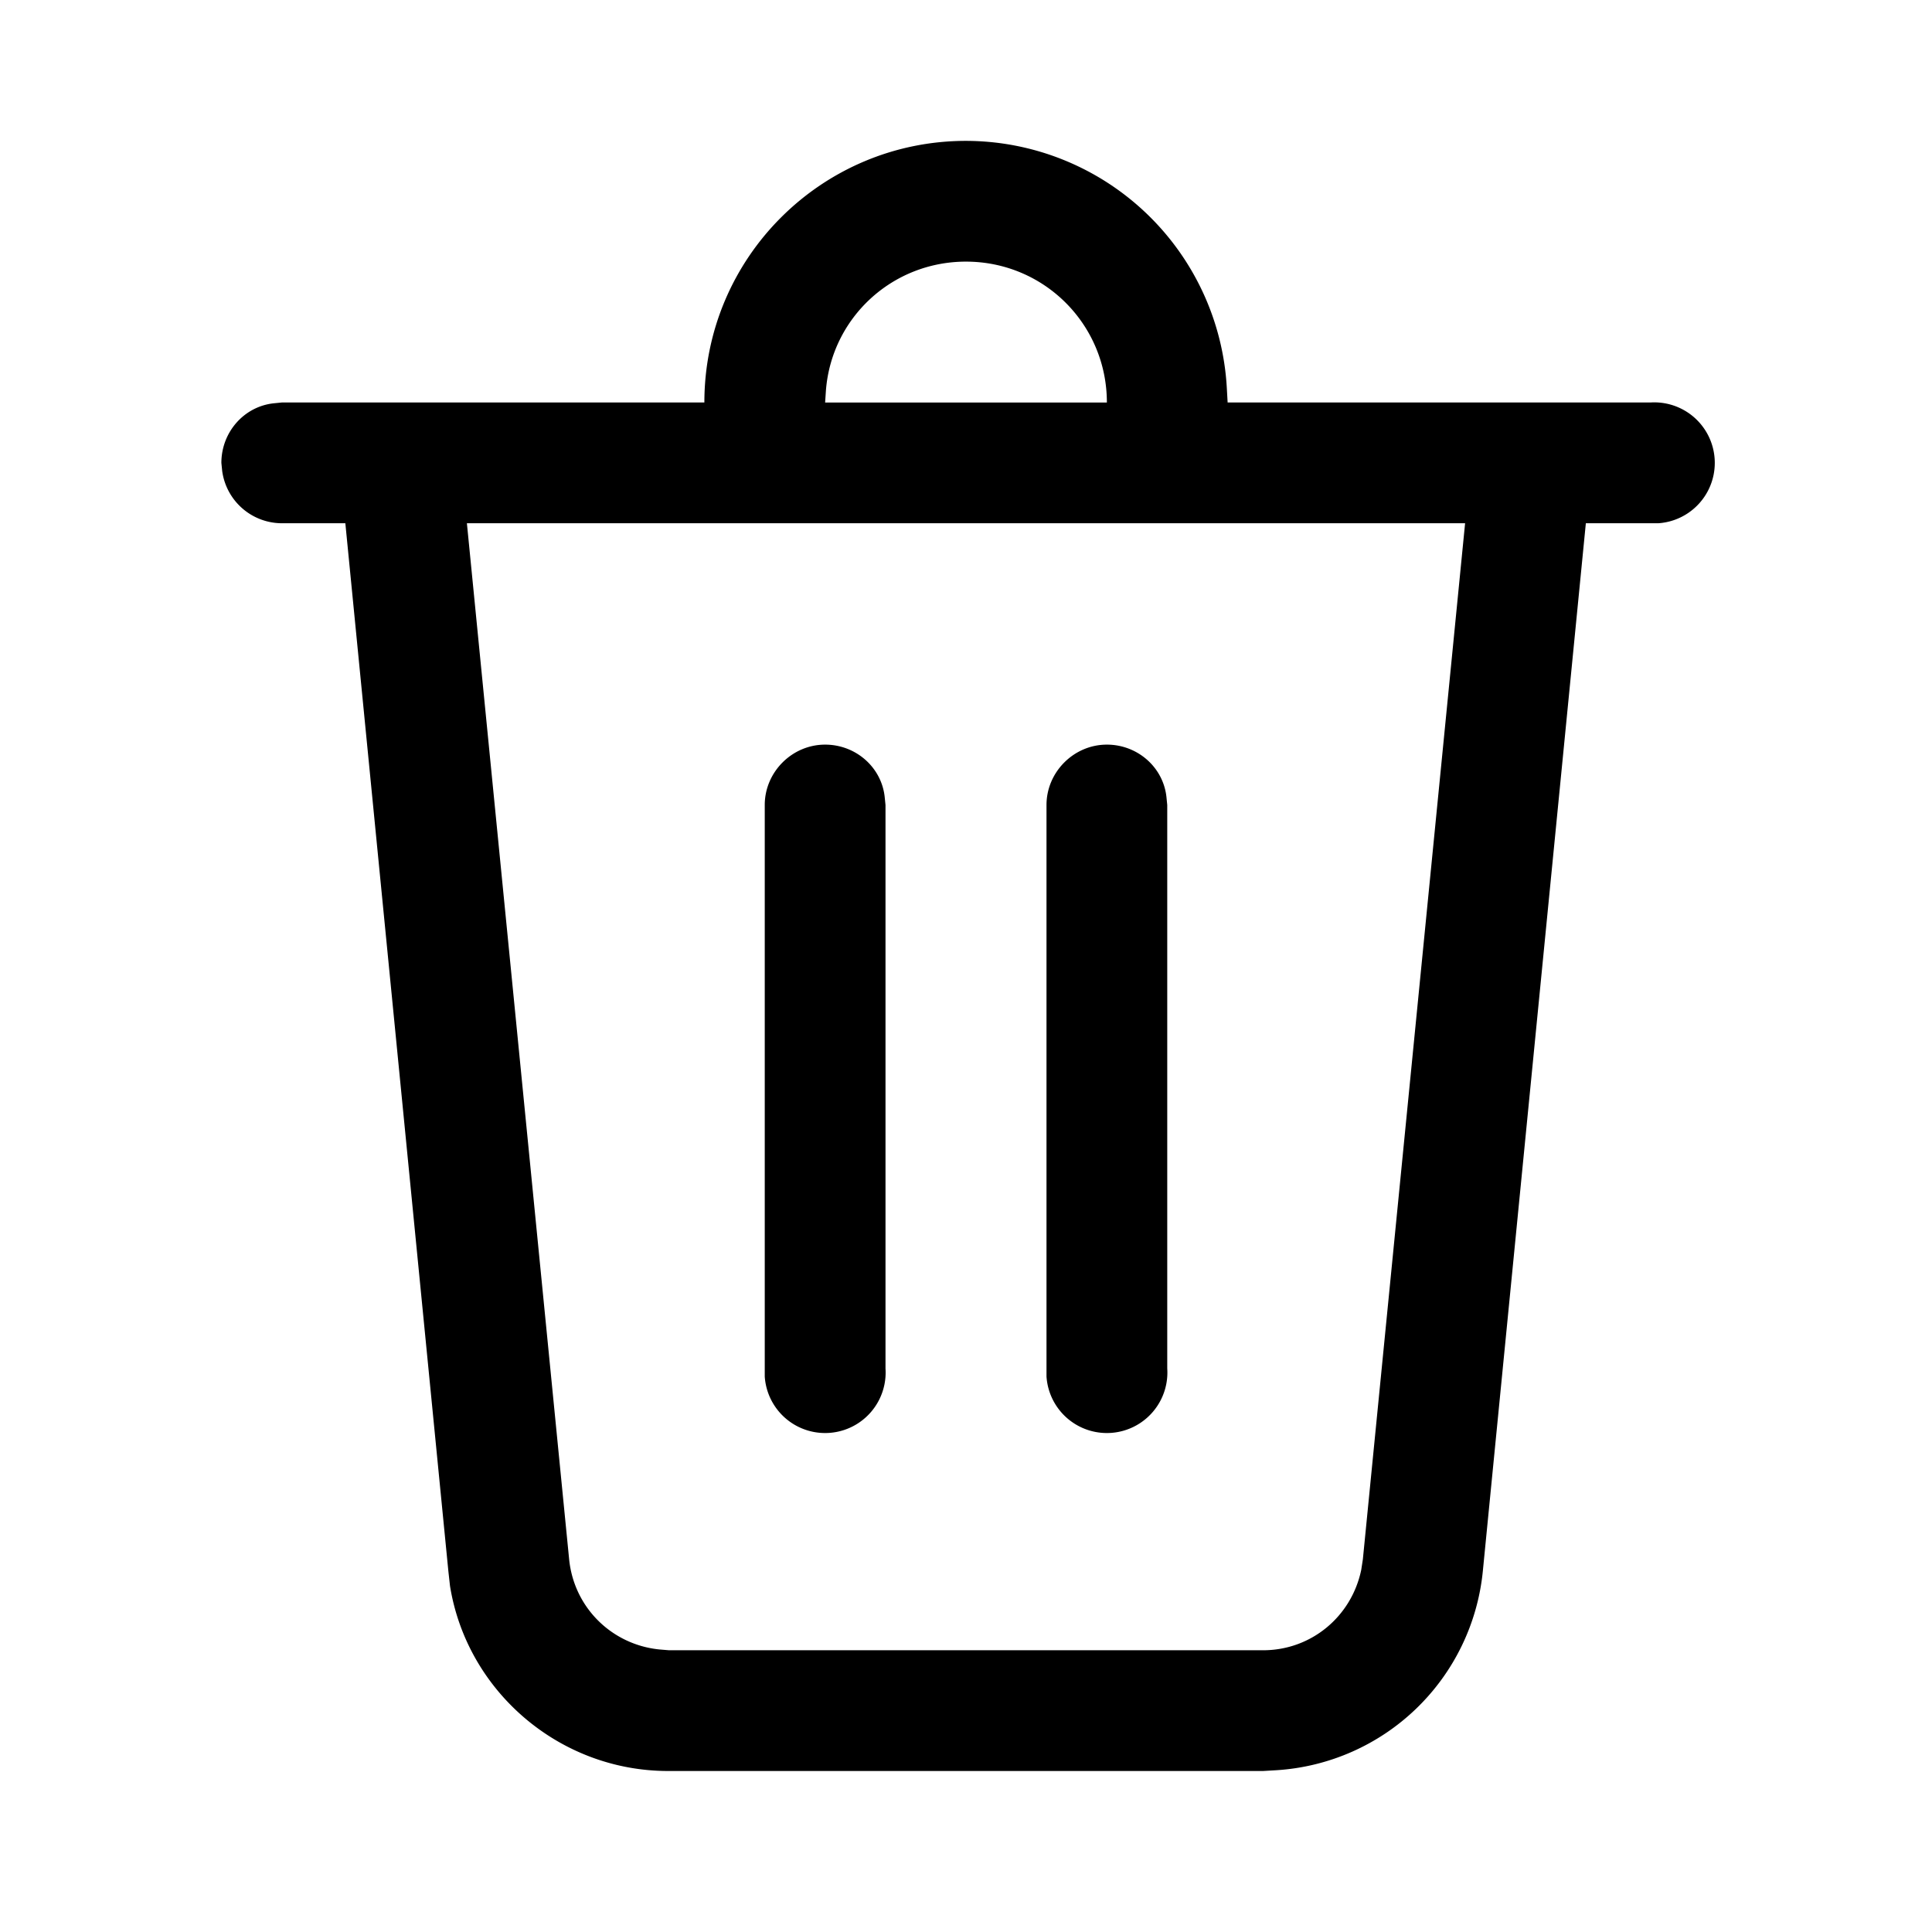 <svg width="24" height="24" viewBox="0 0 24 24" xmlns="http://www.w3.org/2000/svg"><path d="M12 1.75a3.25 3.25 0 013.24 3.07l.01.18h5.25a.75.75 0 01.1 1.5h-.9l-1.28 13.02a2.75 2.75 0 01-2.56 2.47l-.17.01H8.3c-1.35 0-2.5-.99-2.71-2.3l-.02-.18L4.29 6.5H3.5a.75.75 0 01-.74-.65l-.01-.1c0-.38.28-.7.65-.74L3.5 5h5.25c0-1.8 1.46-3.25 3.25-3.25zm6.2 4.75H5.8l1.27 12.87c.06.6.53 1.06 1.12 1.12l.12.01h7.38c.6 0 1.1-.42 1.22-1l.02-.13L18.2 6.5zm-4.45 2.75c.38 0 .7.28.74.65l.01.1v7a.75.75 0 01-1.5.1V10c0-.41.34-.75.75-.75zm-3.5 0c.38 0 .7.28.74.65l.01.1v7a.75.75 0 01-1.5.1V10c0-.41.34-.75.75-.75zm1.75-6c-.92 0-1.67.7-1.74 1.6l-.01.15h3.5c0-.97-.78-1.75-1.75-1.75z"/></svg>